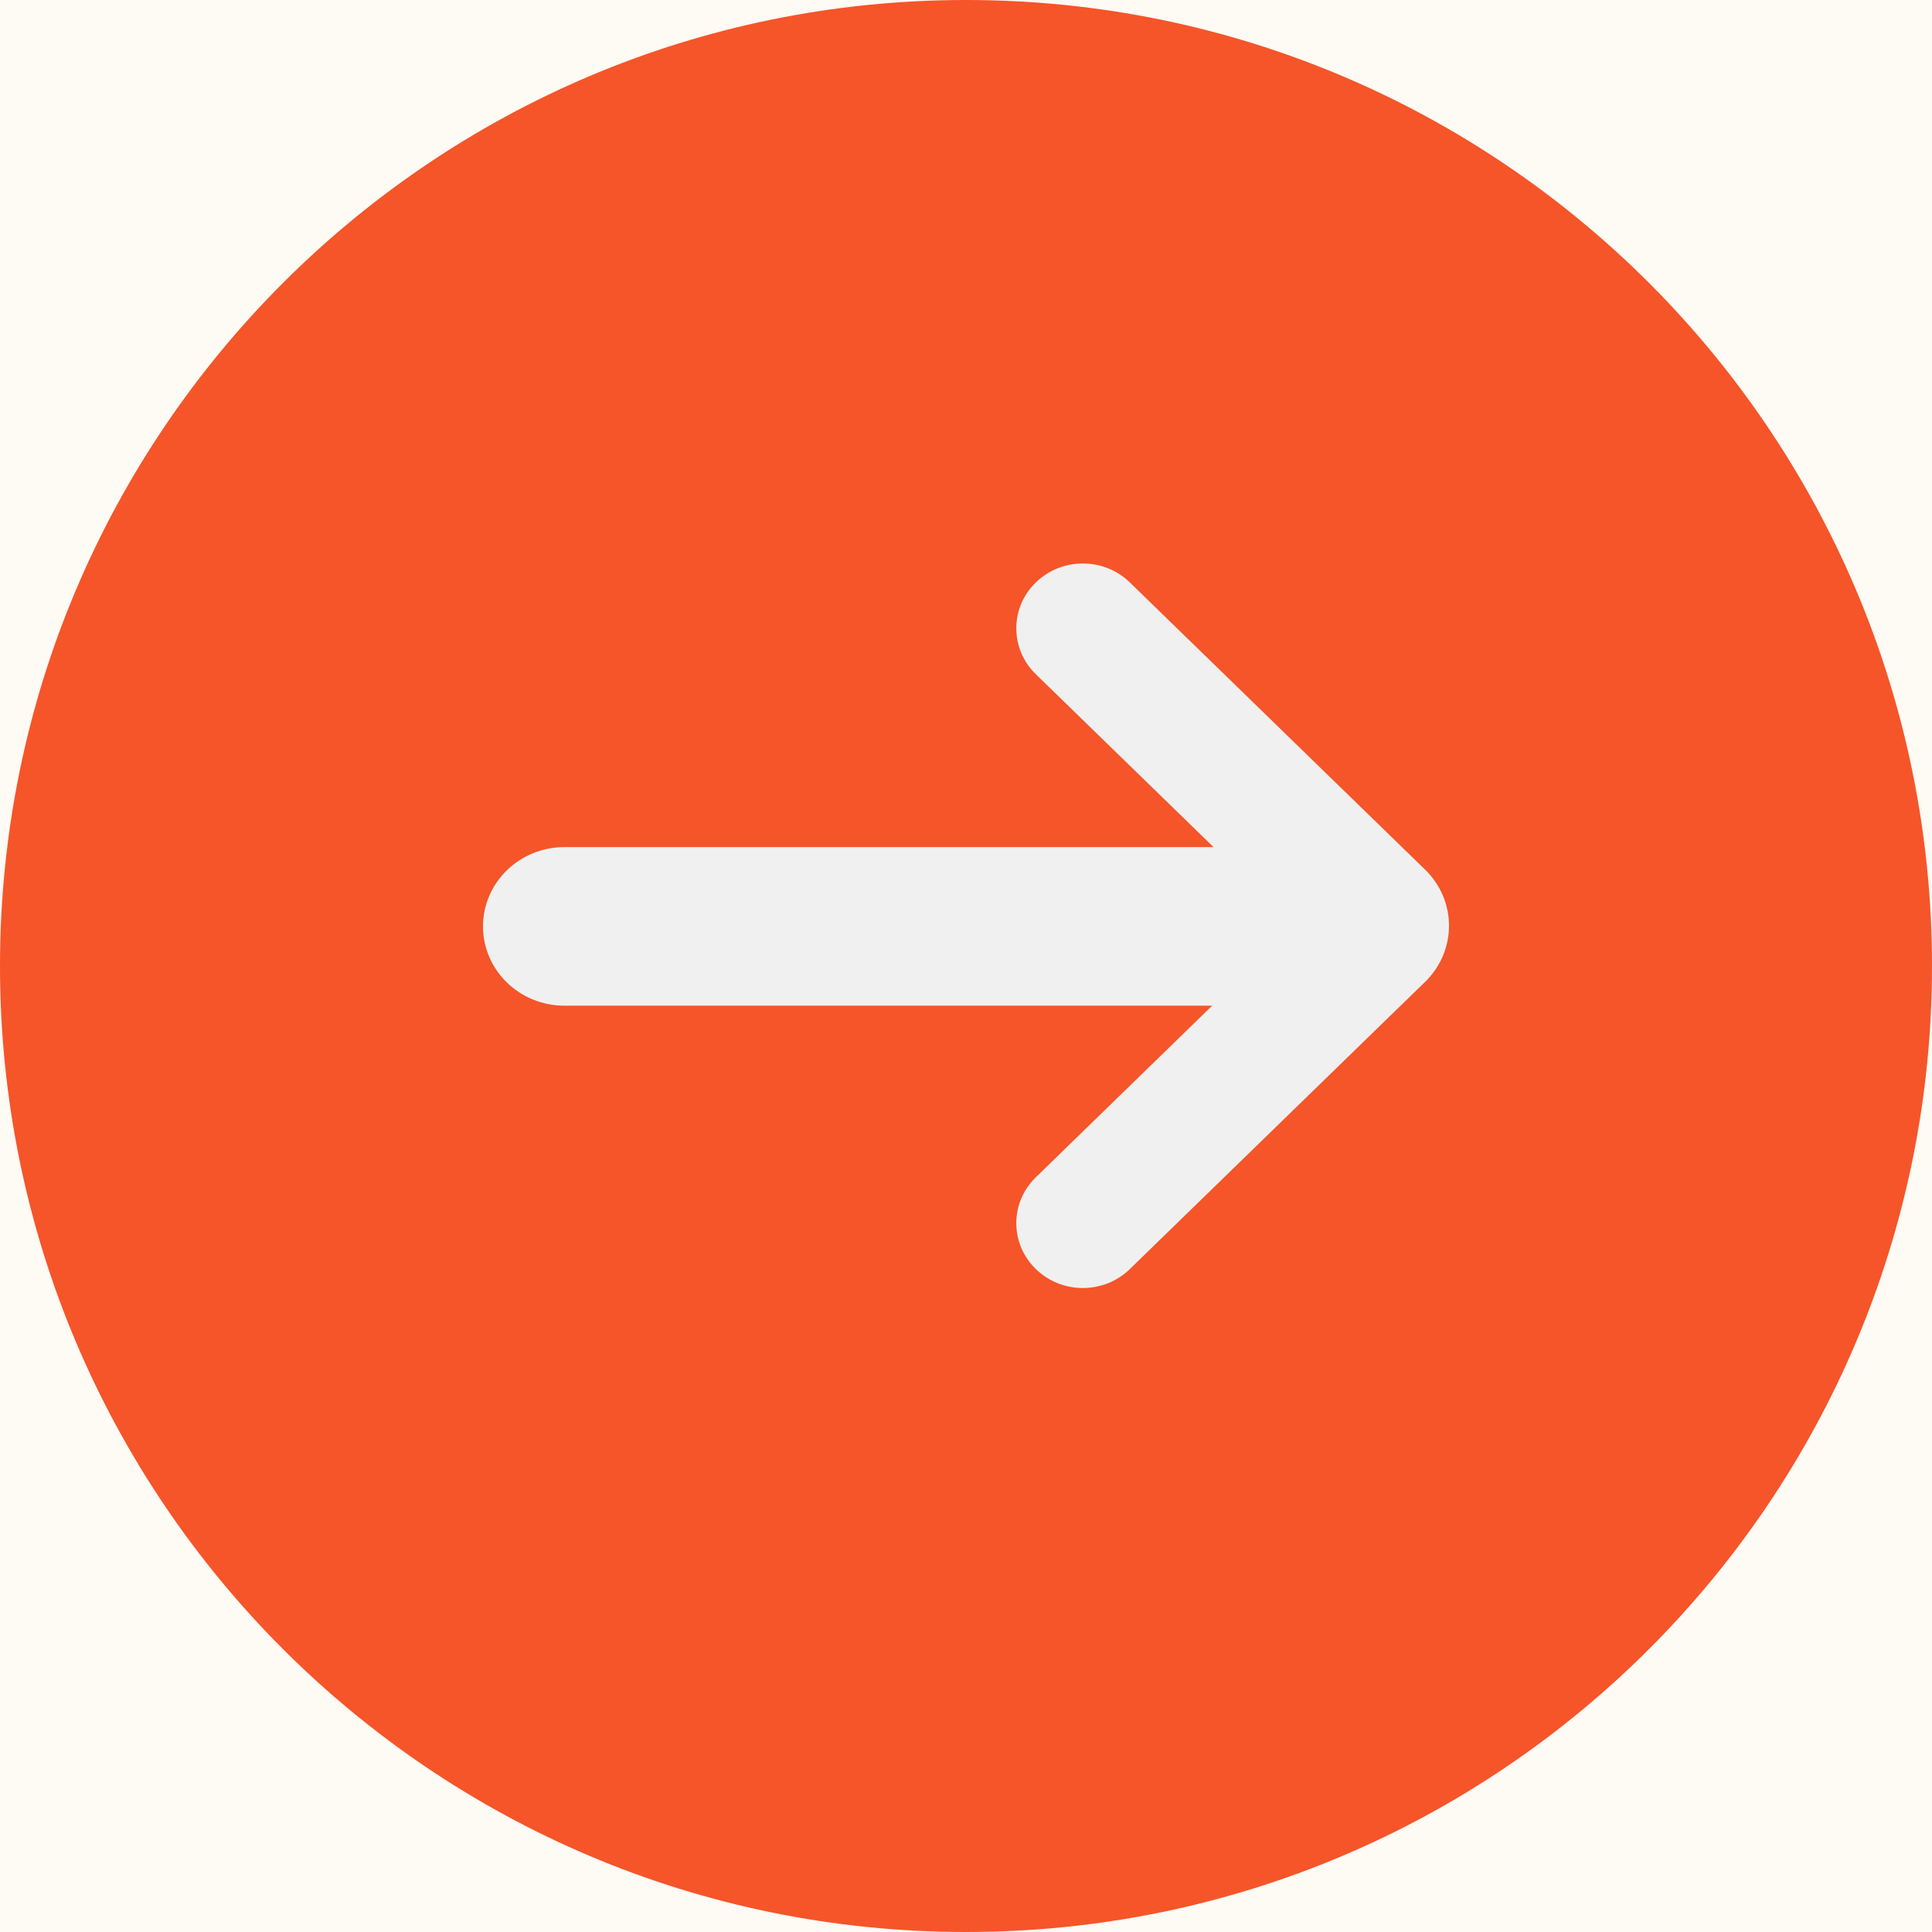 <svg width="24" height="24" viewBox="0 0 24 24" fill="none" xmlns="http://www.w3.org/2000/svg">
<rect width="24" height="24" fill="#F5F5F5"/>
<g id="04" clip-path="url(#clip0_0_1)">
<rect width="1600" height="5783" transform="translate(-533 -5245)" fill="white"/>
<g id="15592570" clip-path="url(#clip1_0_1)">
<rect width="1600" height="5795" transform="translate(-533 -5245)" fill="#FEFAF4"/>
<g id="Group 5803">
<g id="Group 5799">
<g id="card">
<g id="details">
<g id="icon">
<path id="Oval" fill-rule="evenodd" clip-rule="evenodd" d="M12 24C18.627 24 24 18.627 24 12C24 5.373 18.627 0 12 0C5.373 0 0 5.373 0 12C0 18.627 5.373 24 12 24Z" fill="#F55529"/>
<path id="Union" fill-rule="evenodd" clip-rule="evenodd" d="M12.867 7.236C13.19 6.921 13.713 6.921 14.036 7.236L17.703 10.803C18.099 11.188 18.099 11.812 17.703 12.197L14.036 15.764C13.713 16.079 13.19 16.079 12.867 15.764C12.544 15.45 12.544 14.94 12.867 14.625L15.058 12.493H7.012C6.453 12.493 6 12.052 6 11.508C6 10.964 6.453 10.523 7.012 10.523H15.075L12.867 8.375C12.544 8.06 12.544 7.55 12.867 7.236Z" fill="#F0F0F0"/>
</g>
</g>
</g>
</g>
</g>
</g>
</g>
<defs>
<clipPath id="clip0_0_1">
<rect width="1600" height="5783" fill="white" transform="translate(-533 -5245)"/>
</clipPath>
<clipPath id="clip1_0_1">
<rect width="1600" height="5795" fill="white" transform="translate(-533 -5245)"/>
</clipPath>
</defs>
</svg>
